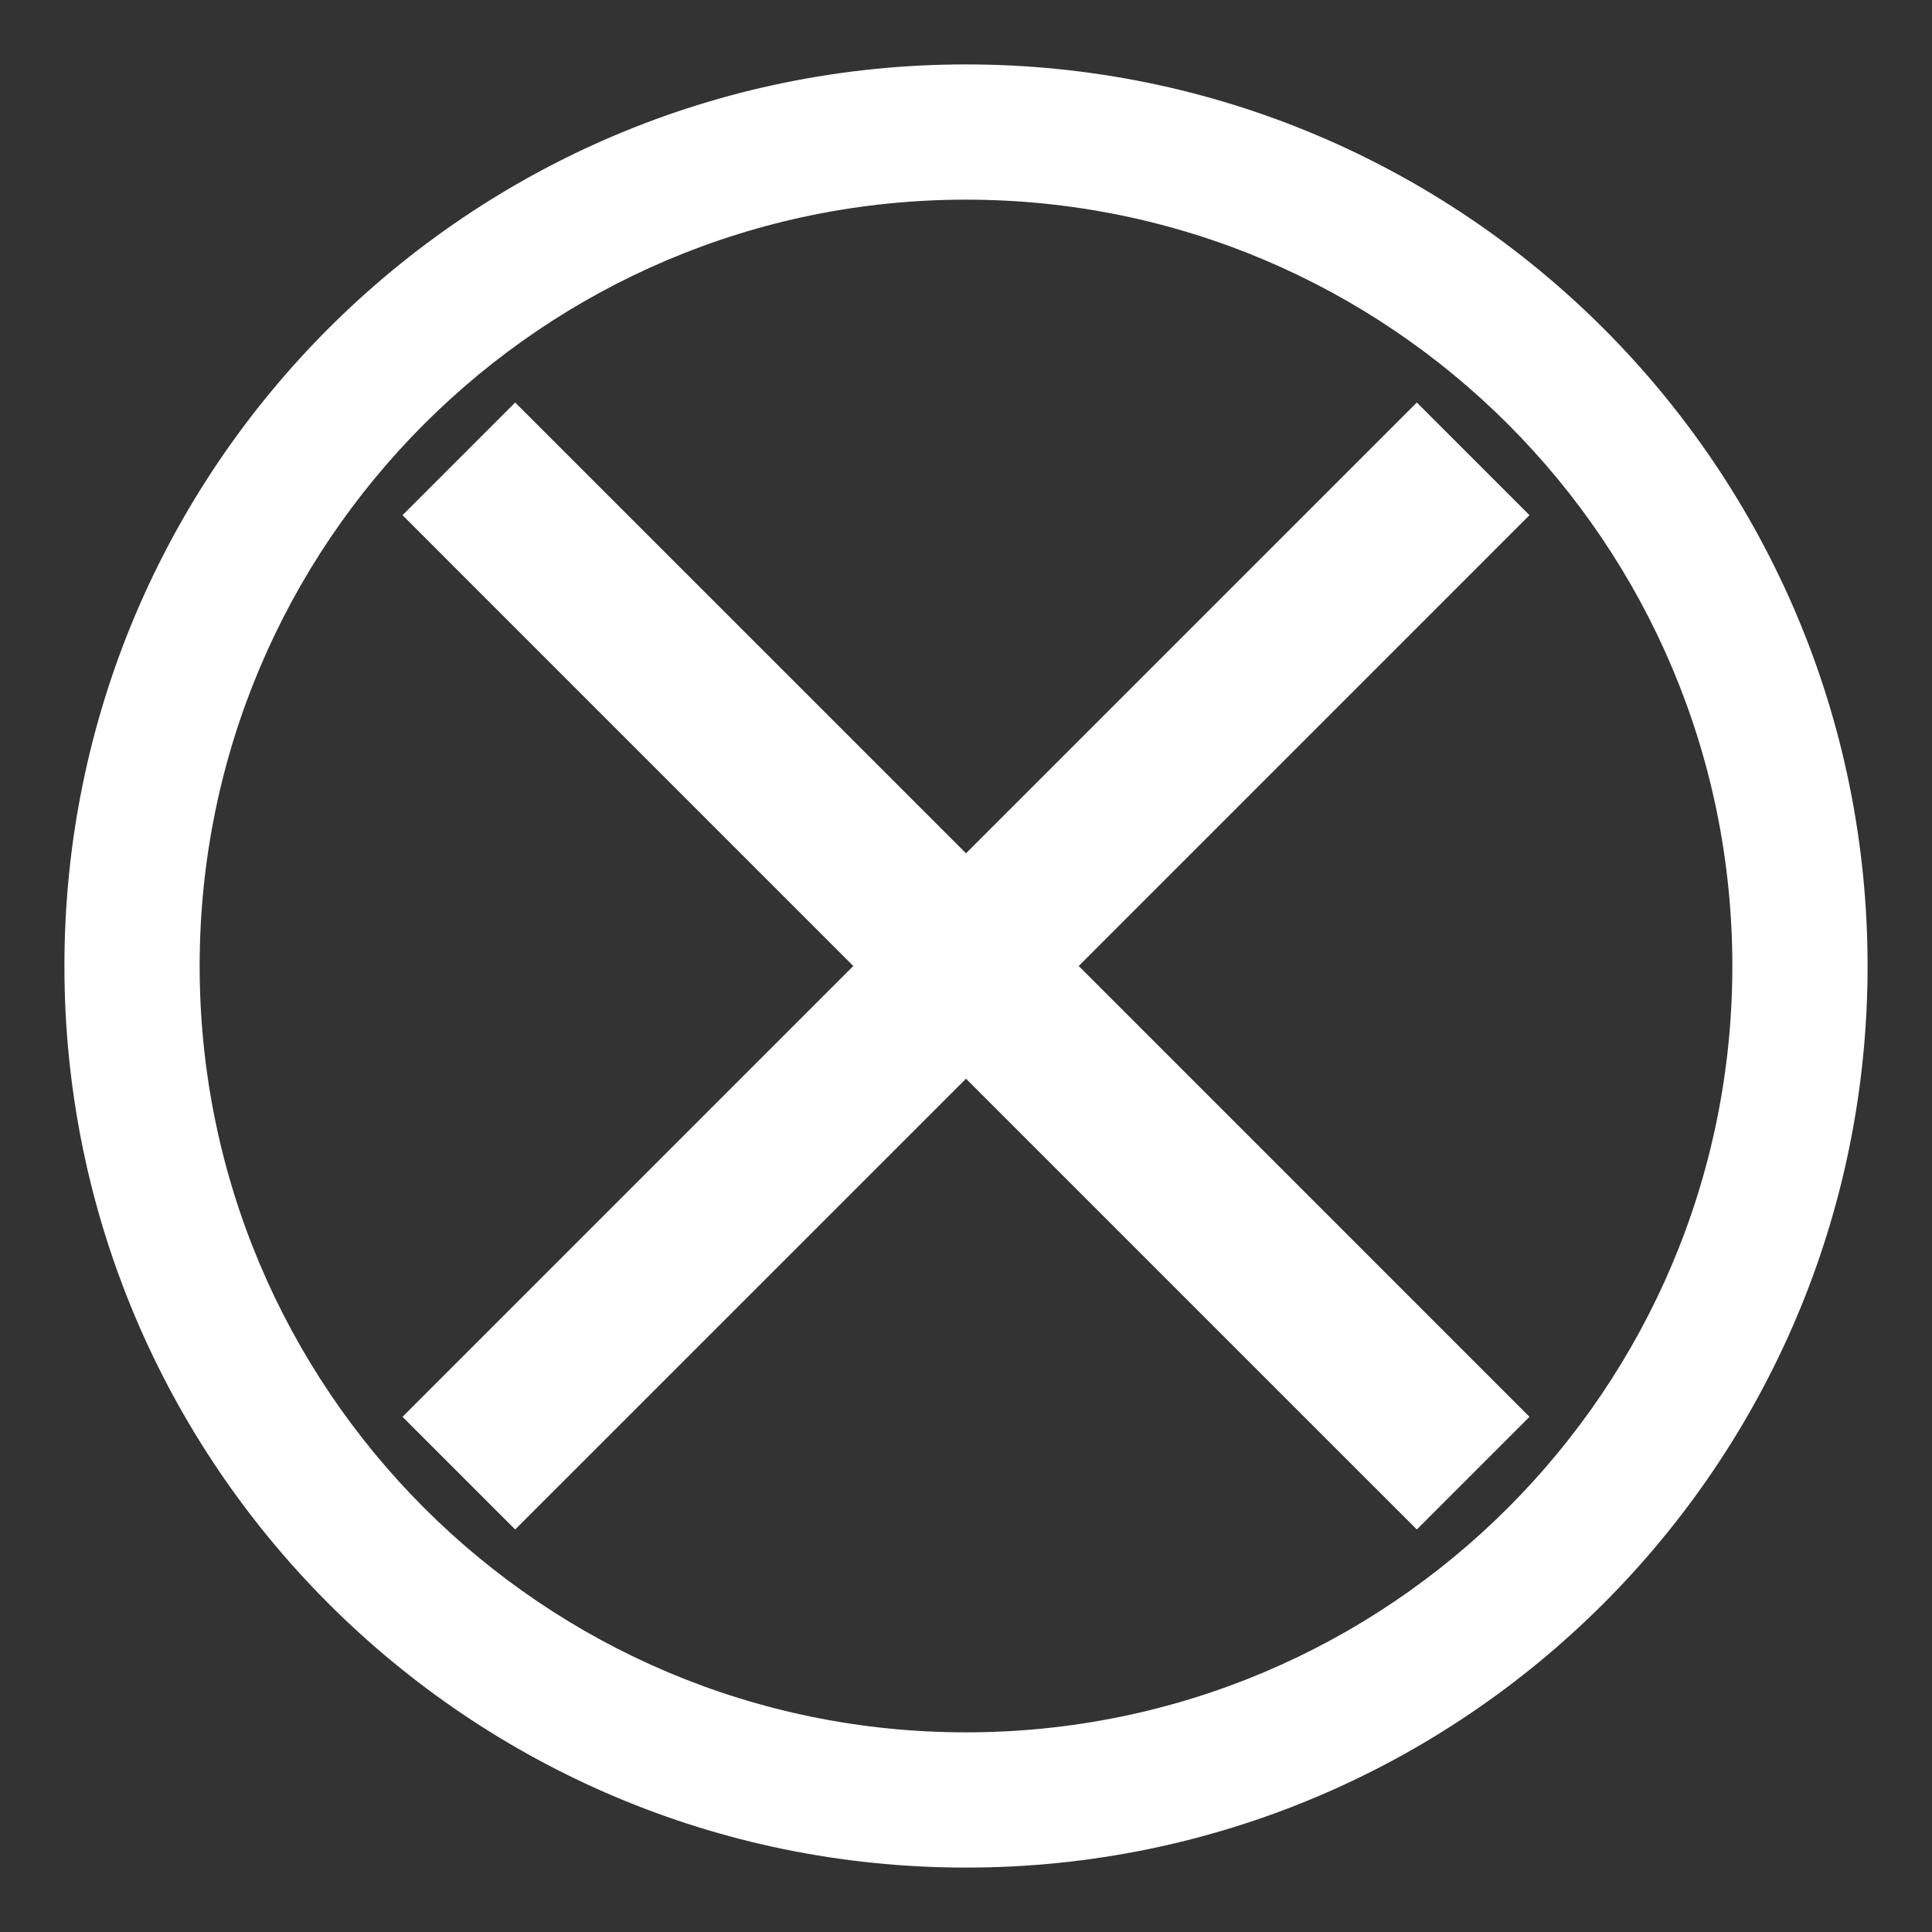 <svg width="50" height="50" viewBox="0 0 50 50" fill="none" xmlns="http://www.w3.org/2000/svg">
<rect x="0" y="0" width="50" height="50" fill="#333333" stroke="none"/>
<path d="M13.333 39.583L10.417 36.667L22.083 25L10.417 13.333L13.333 10.417L25 22.083L36.667 10.417L39.583 13.333L27.917 25L39.583 36.667L36.667 39.583L25 27.917L13.333 39.583Z" fill="white"/>
<path d="M48.333 25C48.333 37.887 37.887 48.333 25 48.333C12.113 48.333 1.667 37.887 1.667 25C1.667 12.113 12.113 1.667 25 1.667C37.887 1.667 48.333 12.113 48.333 25ZM5.167 25C5.167 35.954 14.046 44.833 25 44.833C35.954 44.833 44.833 35.954 44.833 25C44.833 14.046 35.954 5.167 25 5.167C14.046 5.167 5.167 14.046 5.167 25Z" fill="white"/>
</svg>
